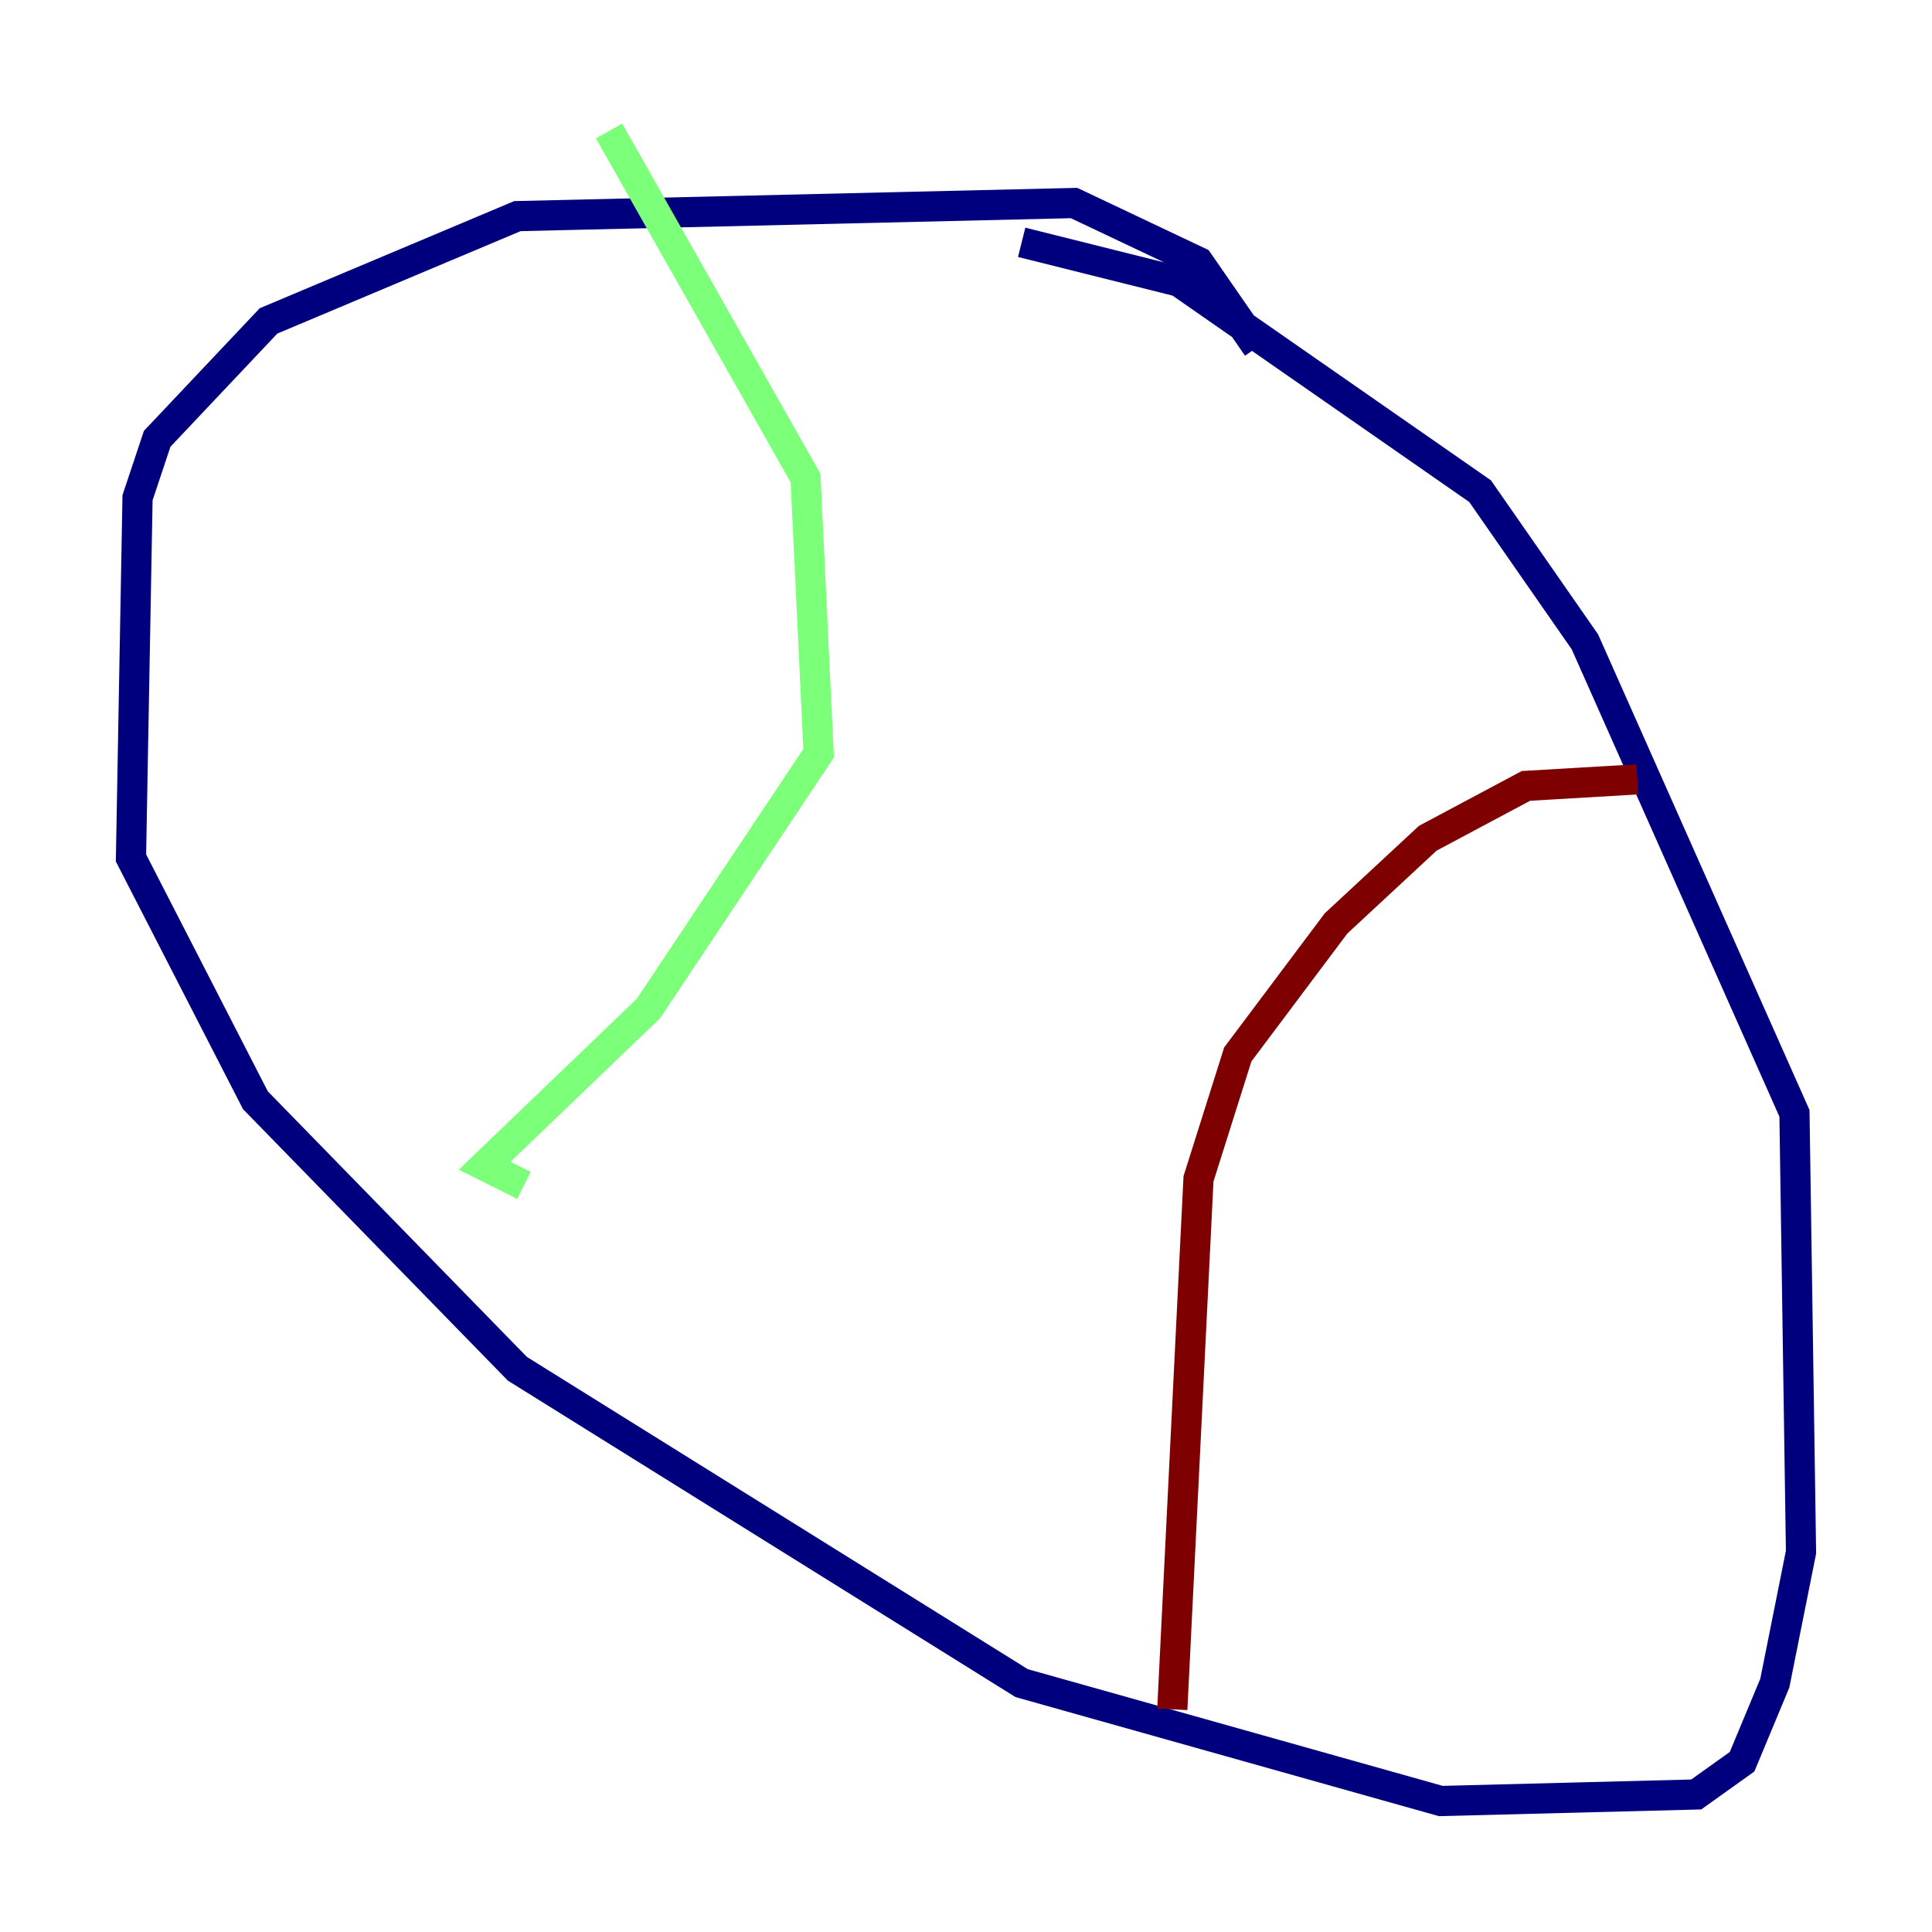 <?xml version="1.0" encoding="utf-8" ?>
<svg baseProfile="tiny" height="128" version="1.2" viewBox="0,0,128,128" width="128" xmlns="http://www.w3.org/2000/svg" xmlns:ev="http://www.w3.org/2001/xml-events" xmlns:xlink="http://www.w3.org/1999/xlink"><defs /><polyline fill="none" points="83.308,22.997 79.403,17.356 71.159,13.451 34.278,14.319 17.79,21.261 10.414,29.071 9.112,32.976 8.678,56.841 16.922,72.895 34.278,90.685 67.688,111.512 95.458,119.322 112.38,118.888 115.417,116.719 117.586,111.512 119.322,102.834 118.888,73.763 105.003,42.522 98.061,32.542 78.102,18.658 67.688,16.054" stroke="#00007f" stroke-width="2" /><polyline fill="none" points="40.352,8.678 53.37,31.675 54.237,49.898 42.956,66.82 32.108,77.234 34.712,78.536" stroke="#7cff79" stroke-width="2" /><polyline fill="none" points="108.475,51.634 101.098,52.068 94.59,55.539 88.515,61.18 82.007,69.858 79.403,78.102 77.668,113.248" stroke="#7f0000" stroke-width="2" /></svg>